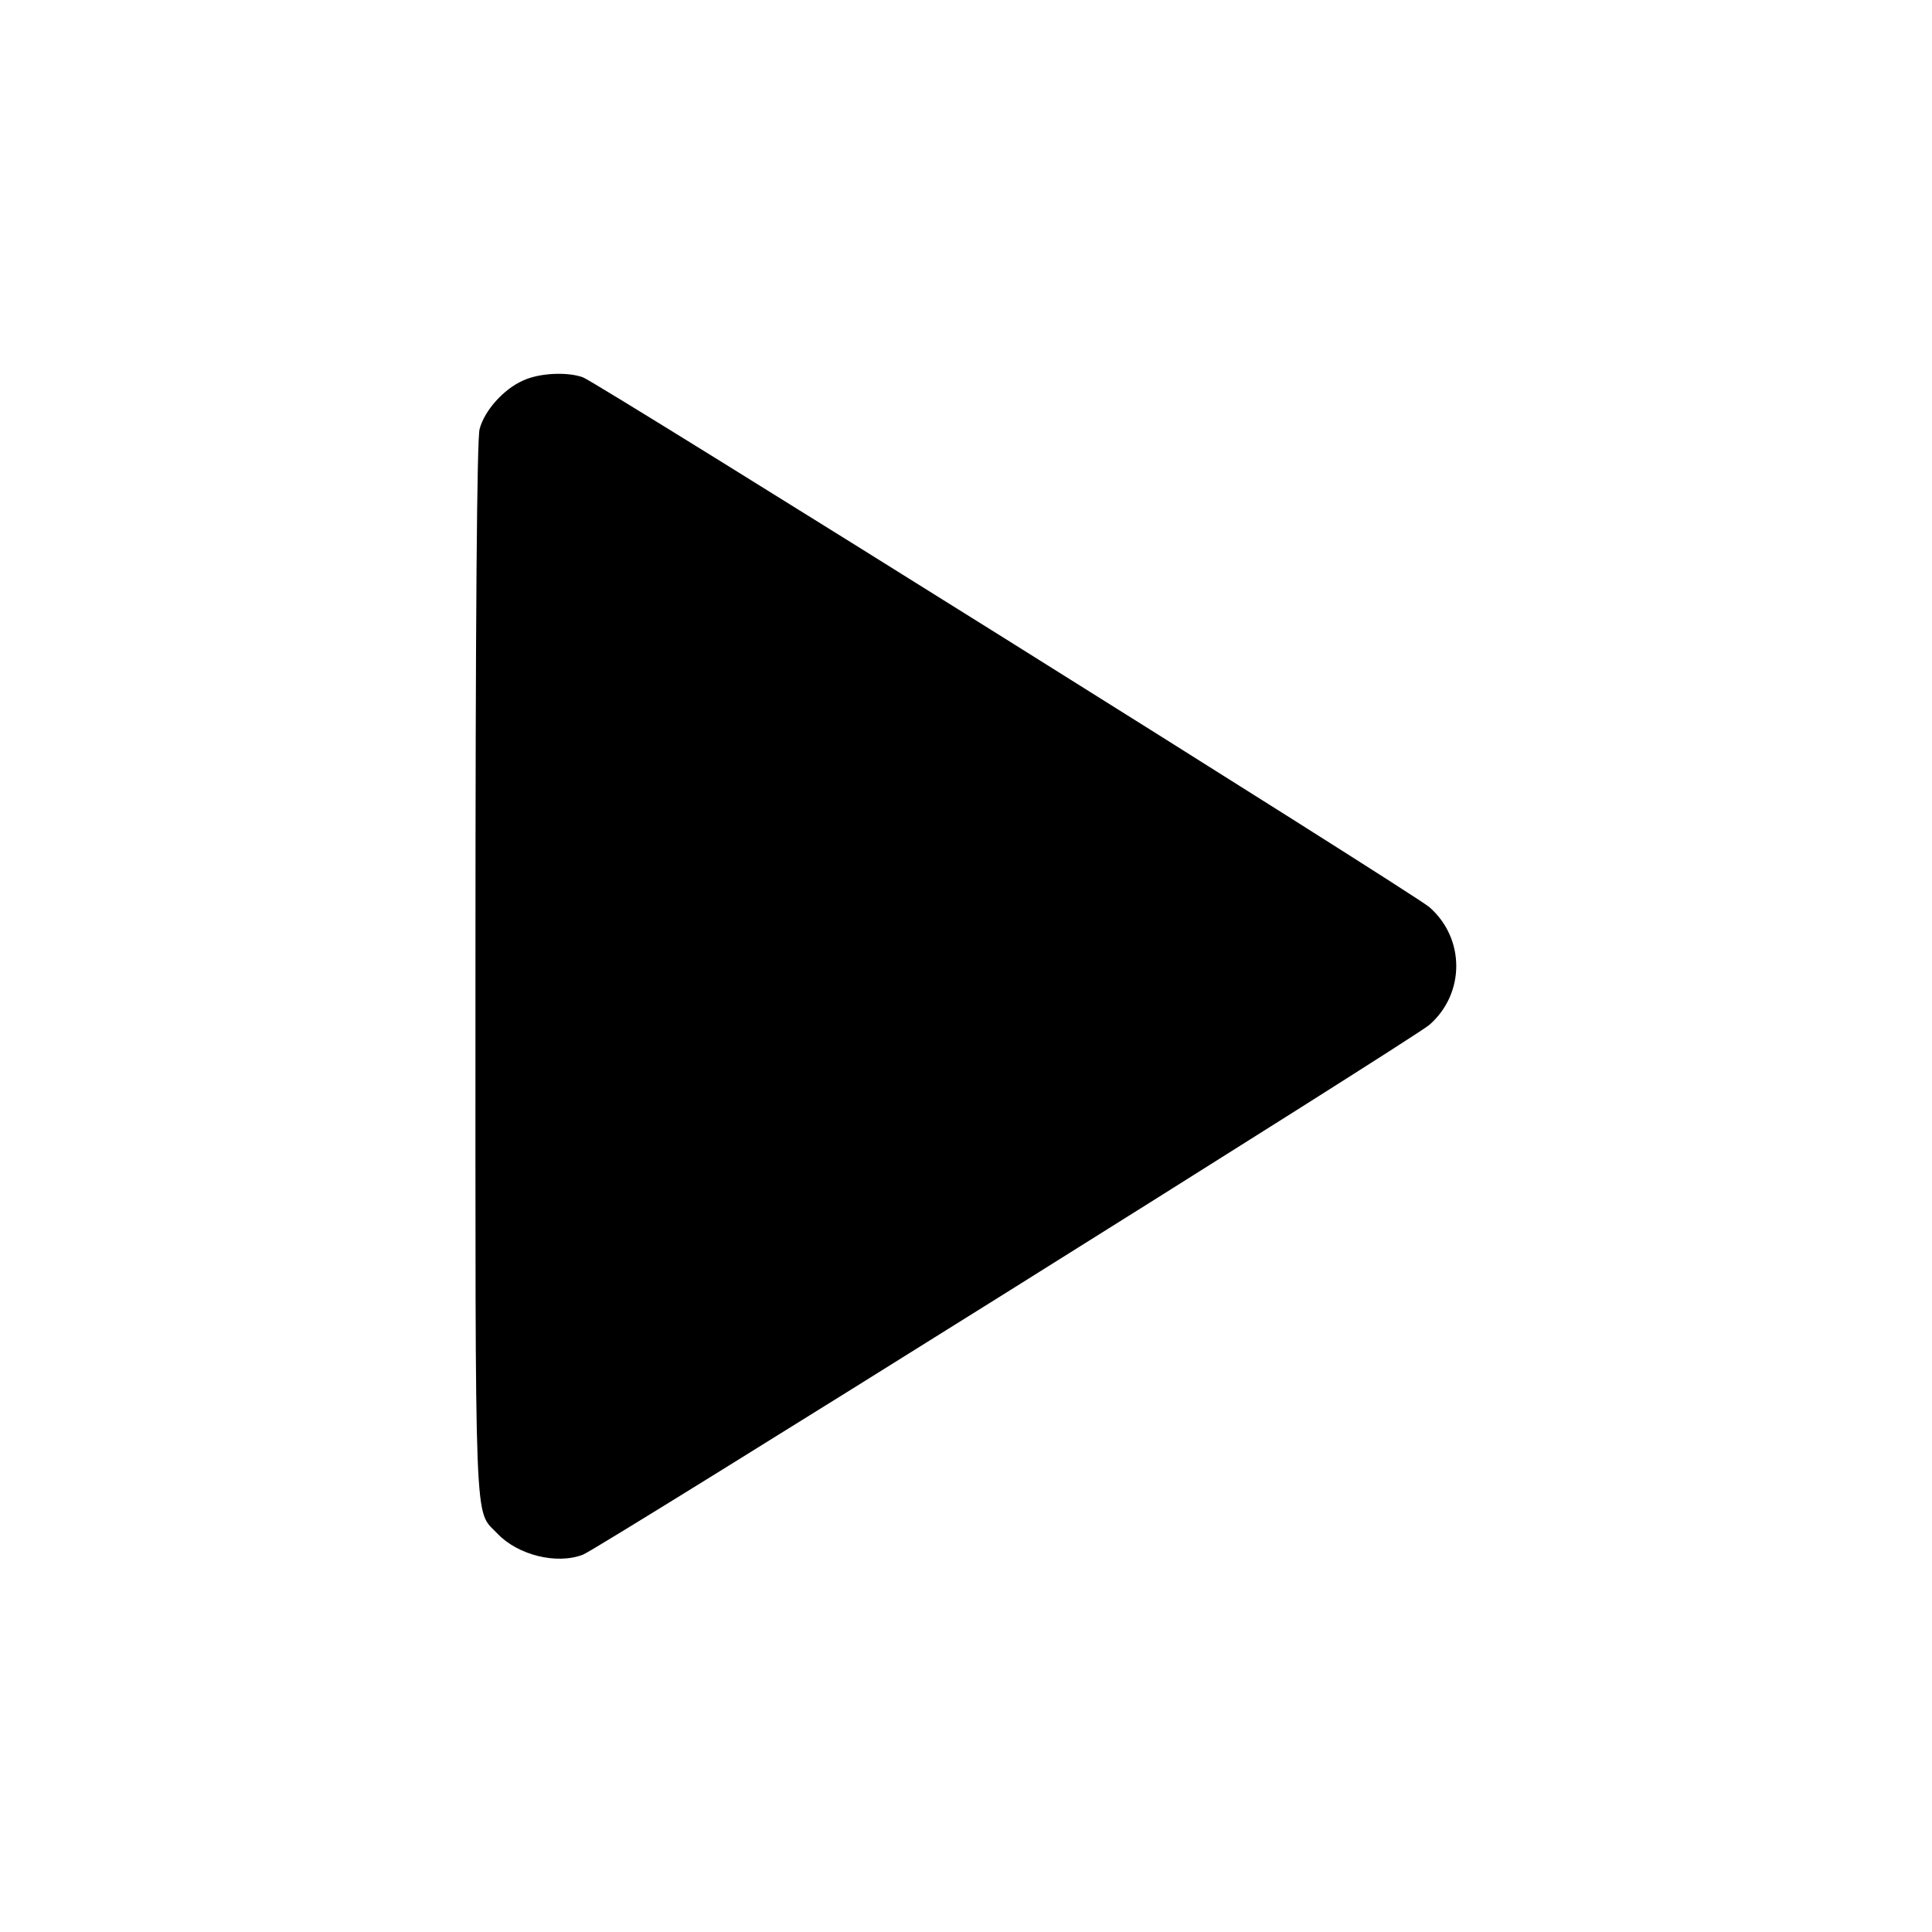 <?xml version="1.0" standalone="no"?>
<!DOCTYPE svg PUBLIC "-//W3C//DTD SVG 20010904//EN"
 "http://www.w3.org/TR/2001/REC-SVG-20010904/DTD/svg10.dtd">
<svg version="1.0" xmlns="http://www.w3.org/2000/svg"
 width="512pt" height="512pt" viewBox="0 0 512 512"
 preserveAspectRatio="xMidYMid meet">

<g transform="translate(0,512) scale(0.1,-0.1)"
fill="#000000" stroke="none">
<path d="M1385 4111 c-51 -23 -101 -79 -114 -128 -7 -26 -11 -490 -11 -1431 0
-1526 -4 -1430 58 -1496 54 -57 157 -83 227 -56 42 16 2202 1368 2243 1404 95
83 95 229 0 312 -41 36 -2201 1388 -2243 1404 -41 15 -116 12 -160 -9z"/>
</g>
</svg>
